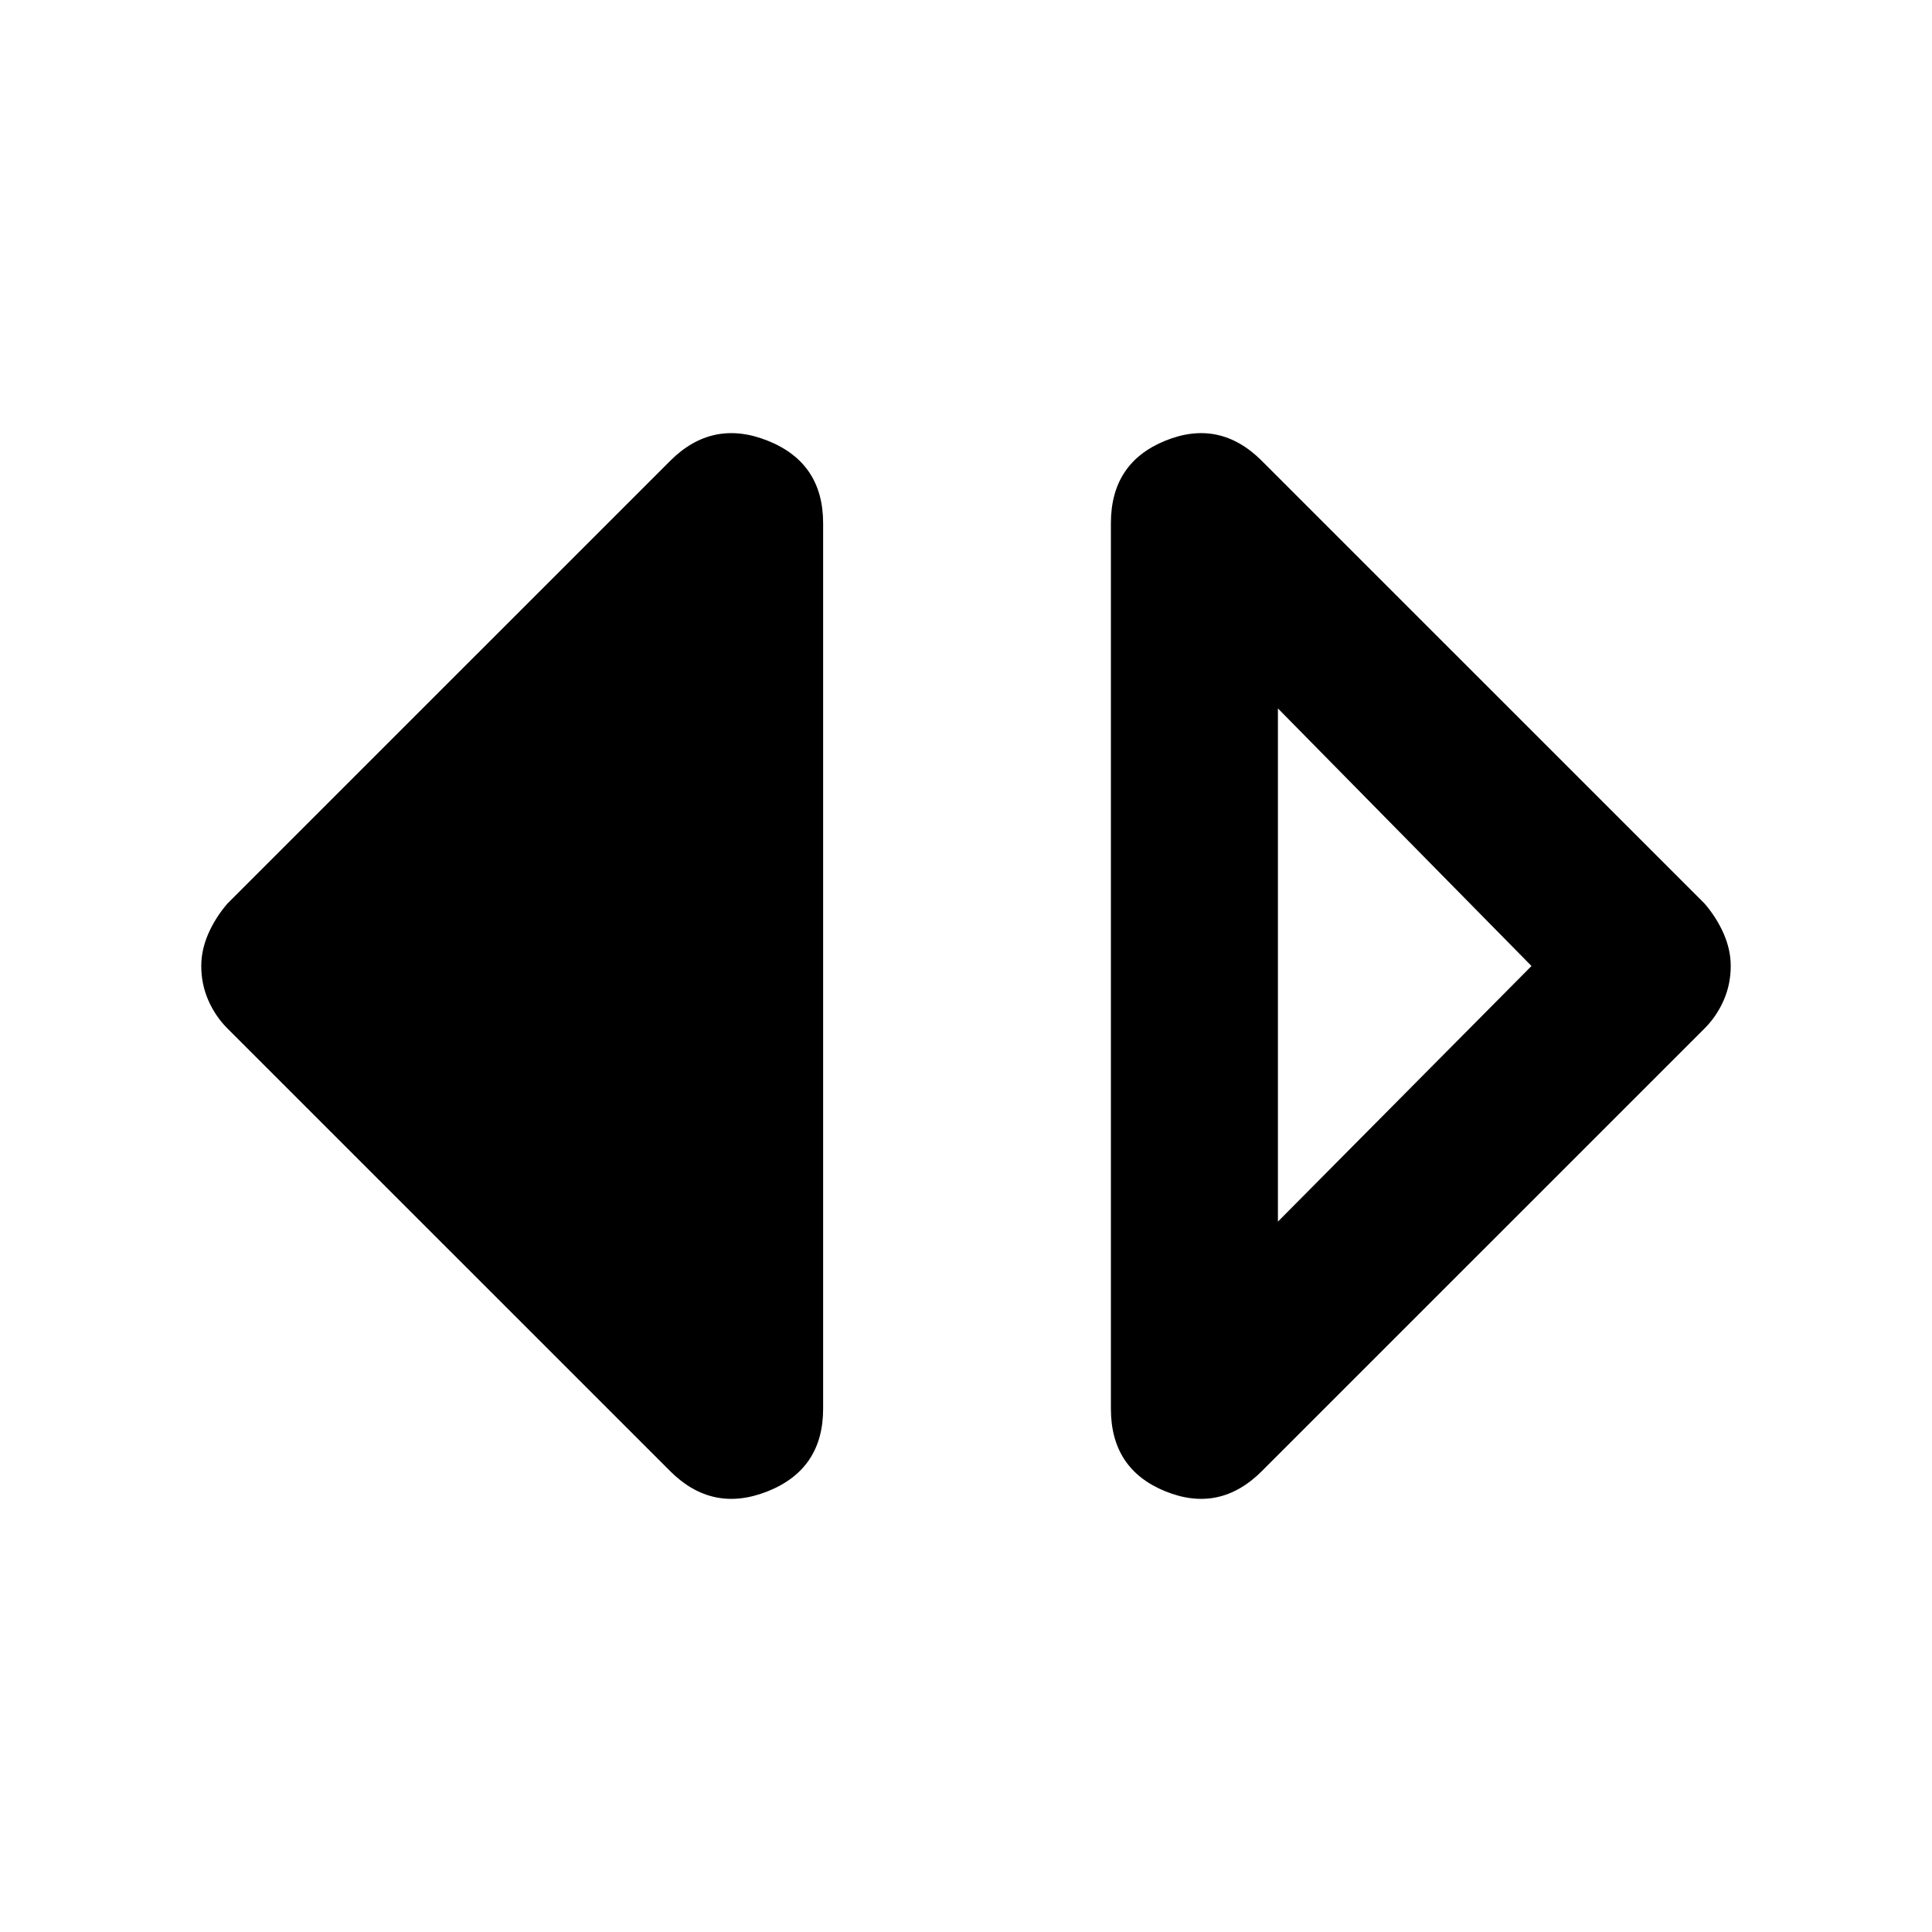 <svg xmlns="http://www.w3.org/2000/svg" height="40" width="40"><path d="M26.458 25.292 31.708 20 26.458 14.667ZM26.125 30.458Q25.25 31.333 24.125 30.875Q23 30.417 23 29.167V10.833Q23 9.583 24.125 9.125Q25.25 8.667 26.125 9.542L35.292 18.708Q35.542 19 35.688 19.333Q35.833 19.667 35.833 20Q35.833 20.375 35.688 20.708Q35.542 21.042 35.292 21.292ZM13.875 30.458 4.708 21.292Q4.458 21.042 4.312 20.708Q4.167 20.375 4.167 20Q4.167 19.667 4.312 19.333Q4.458 19 4.708 18.708L13.875 9.542Q14.75 8.667 15.896 9.125Q17.042 9.583 17.042 10.833V29.167Q17.042 30.417 15.896 30.875Q14.75 31.333 13.875 30.458Z"/></svg>